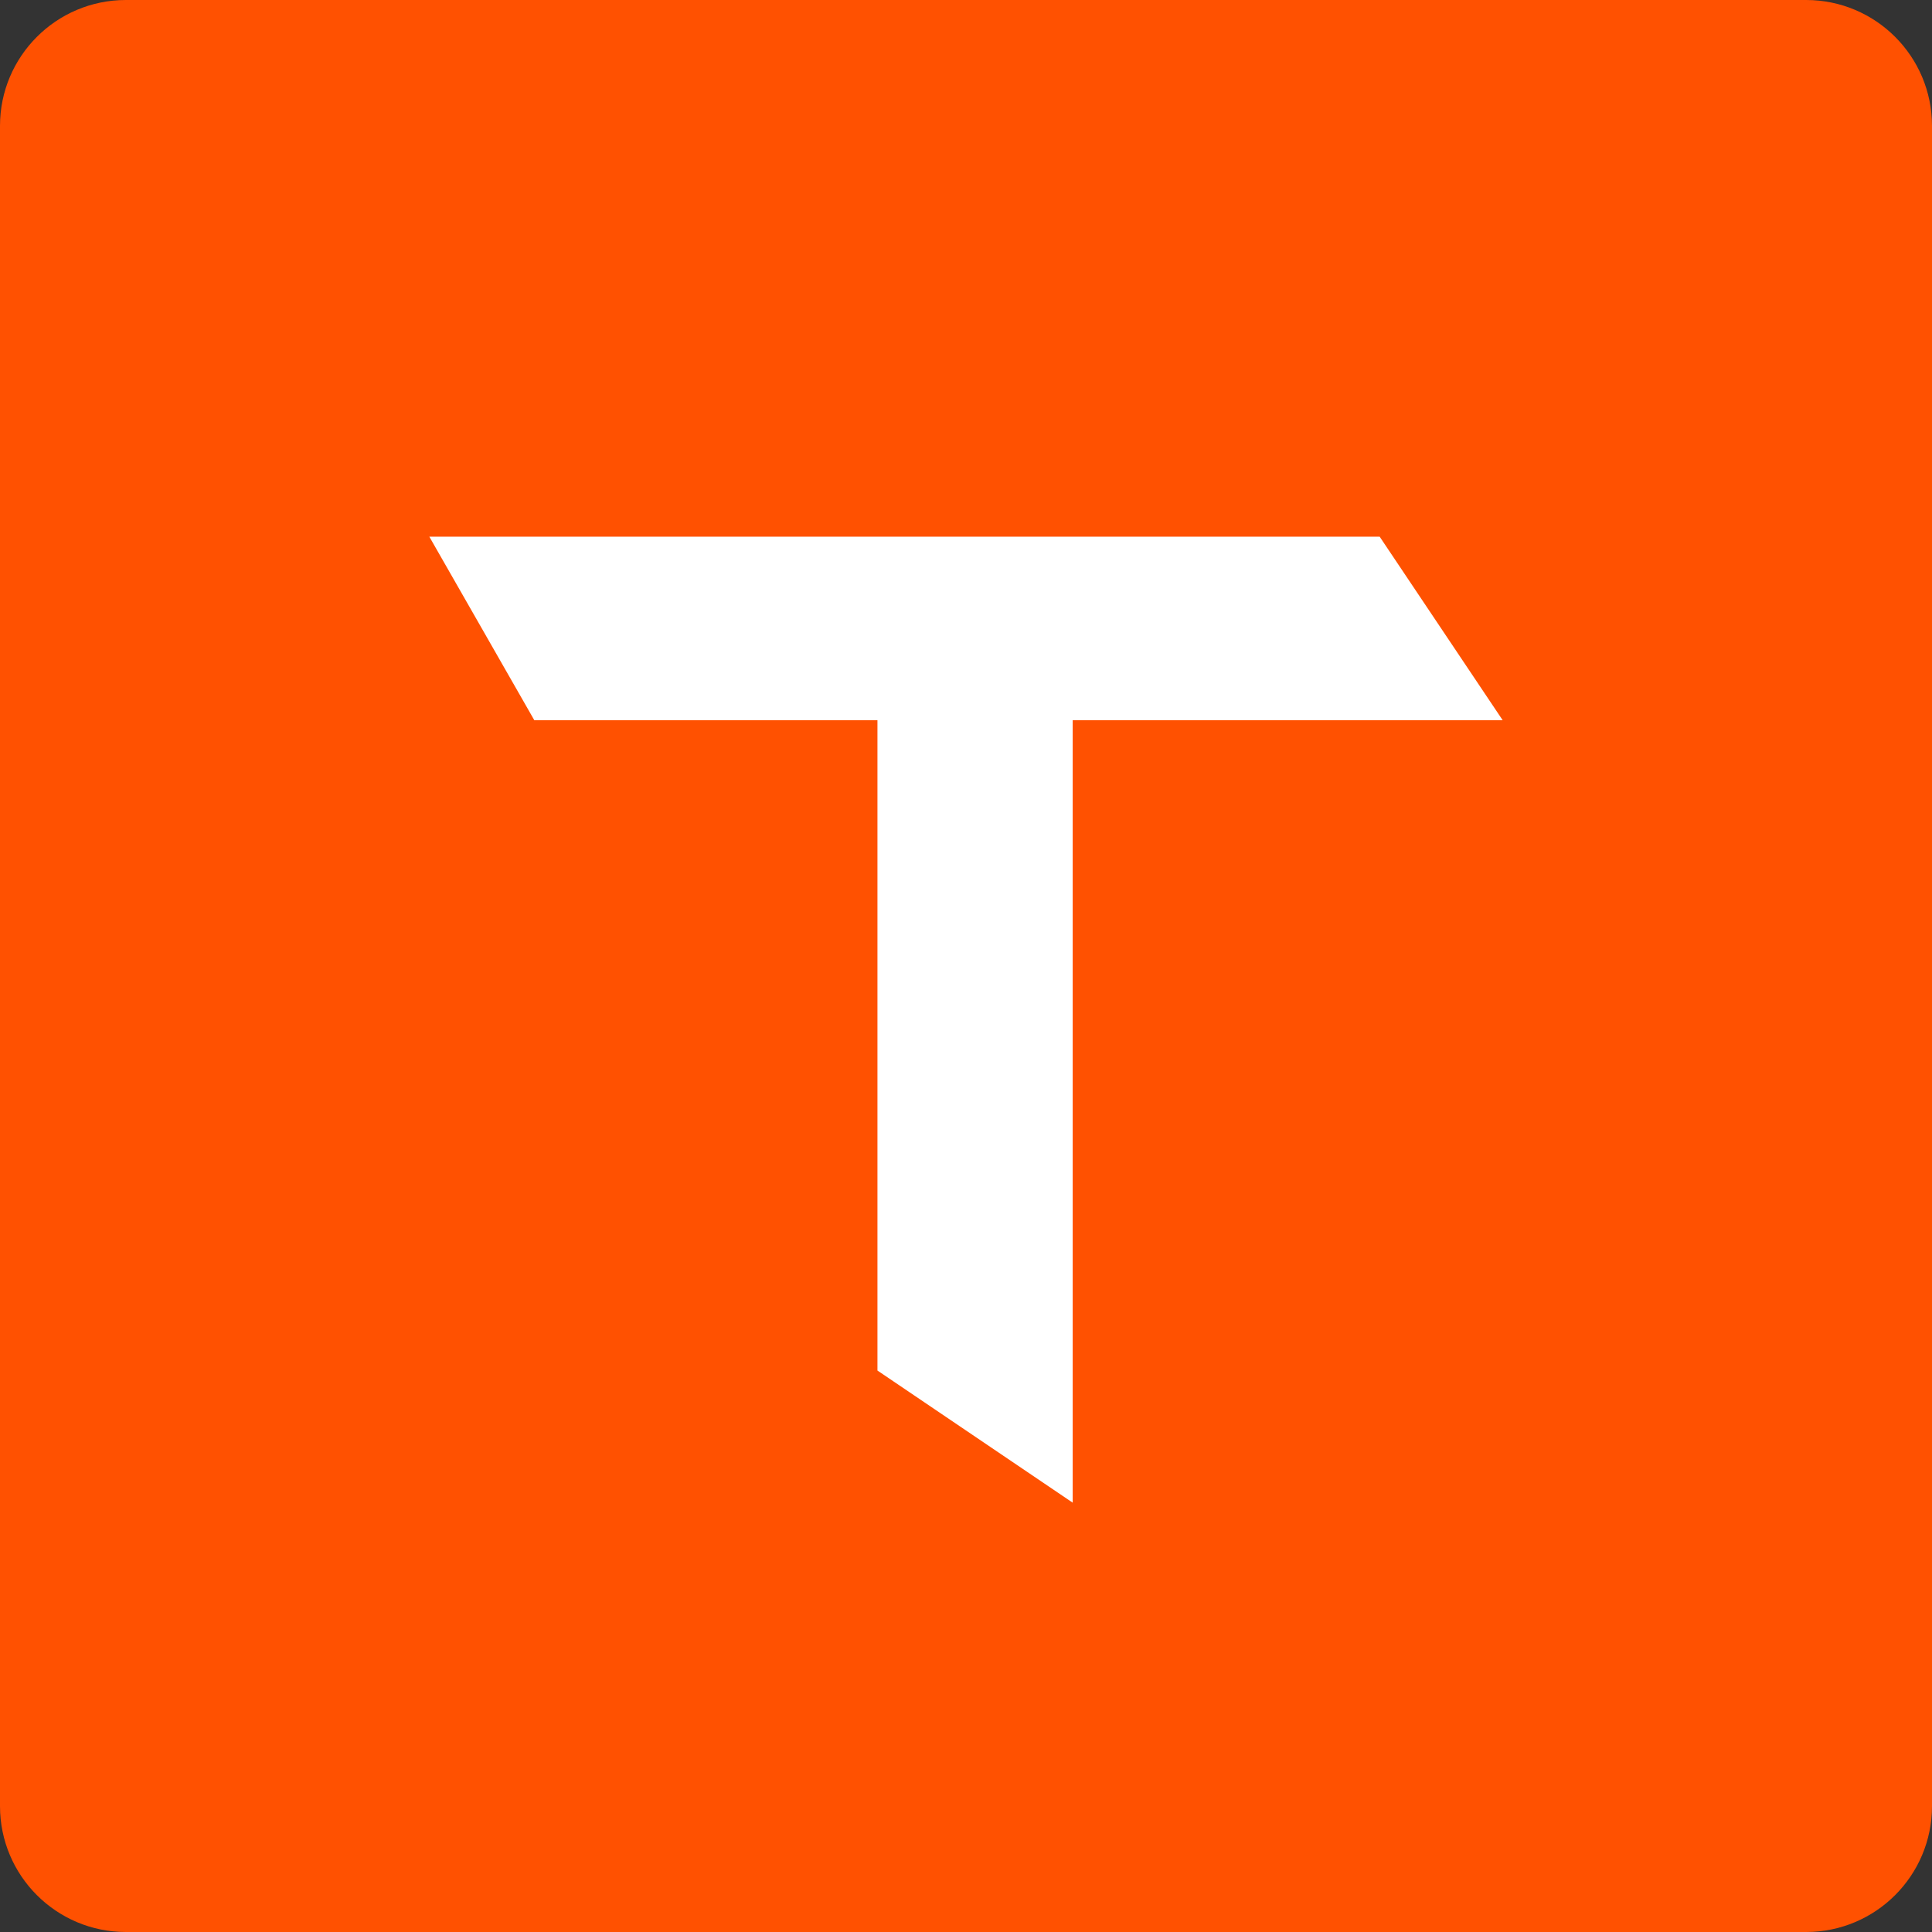 <svg width="18" height="18" viewBox="0 0 18 18" fill="none" xmlns="http://www.w3.org/2000/svg">
<rect x="0" y="0" width="18" height="18" fill="#333333" stroke="none"/>
<g clip-path="url(#clip0_2669_3)">
<path d="M16.827 0H1.173C0.525 0 0 0.525 0 1.173V16.827C0 17.475 0.525 18 1.173 18H16.827C17.475 18 18 17.475 18 16.827V1.173C18 0.525 17.475 0 16.827 0Z" fill="#FF5101"/>
<path d="M8.175 12.769L9.994 14V6.71H11.54H14L12.854 5H8.712H4L4.978 6.71H6.324H8.175V12.769Z" fill="white"/>
</g>
<defs>
<clipPath id="clip0_2669_3">
<rect width="18" height="18" fill="white"/>
</clipPath>
</defs>
</svg>
